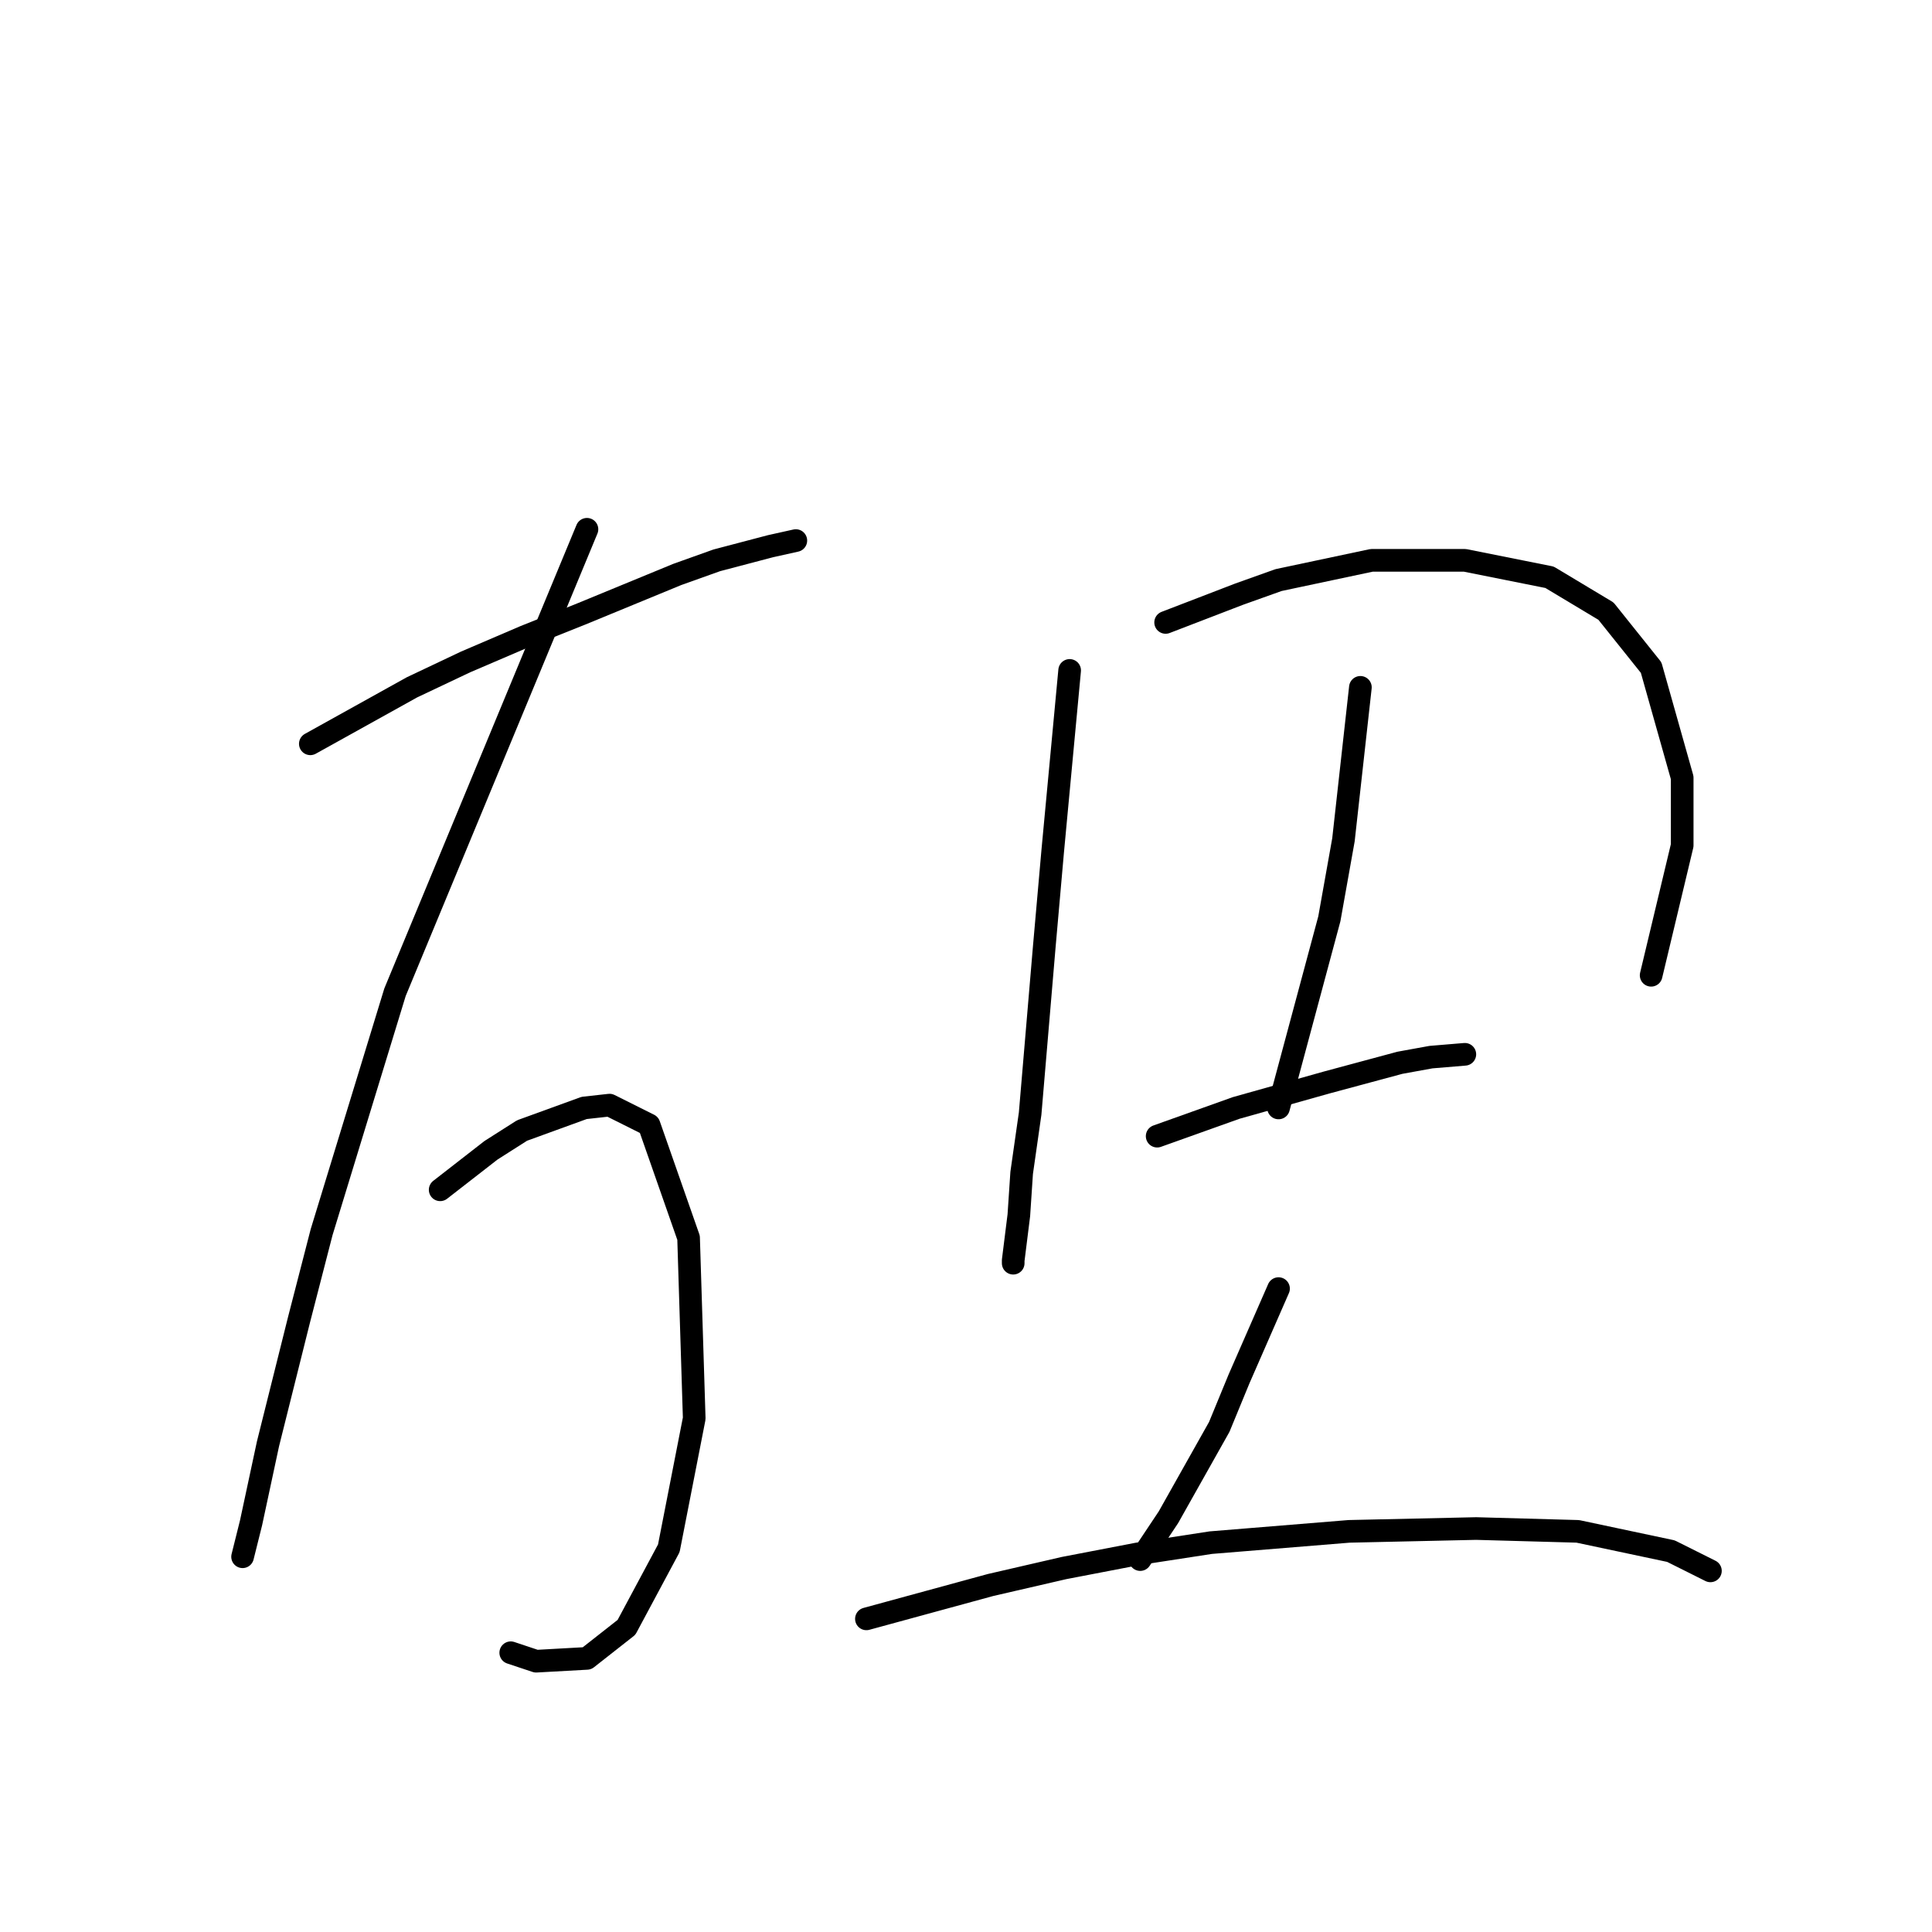 <?xml version="1.0" standalone="no"?>
    <svg width="256" height="256" xmlns="http://www.w3.org/2000/svg" version="1.1">
    <polyline stroke="black" stroke-width="3" stroke-linecap="round" fill="transparent" stroke-linejoin="round" points="41.12 98.558 47.853 94.818 54.585 91.077 61.692 87.711 69.546 84.345 77.027 81.353 89.744 76.116 94.98 74.246 102.087 72.376 105.453 71.628 105.453 71.628 " />
        <polyline stroke="black" stroke-width="3" stroke-linecap="round" fill="transparent" stroke-linejoin="round" points="77.775 70.132 65.058 100.802 52.341 131.473 42.616 163.265 39.624 174.86 35.51 191.318 33.265 201.79 32.143 206.279 32.143 206.279 " />
        <polyline stroke="black" stroke-width="3" stroke-linecap="round" fill="transparent" stroke-linejoin="round" points="58.325 157.655 61.692 155.037 65.058 152.418 69.172 149.8 77.401 146.808 80.767 146.434 86.004 149.052 91.24 164.013 91.988 187.951 88.622 205.157 83.012 215.63 77.775 219.744 71.043 220.118 67.676 218.996 67.676 218.996 " />
        <polyline stroke="black" stroke-width="3" stroke-linecap="round" fill="transparent" stroke-linejoin="round" points="141.734 88.833 140.612 100.802 139.49 112.771 138.368 125.488 136.498 147.556 135.376 155.411 135.002 161.021 134.254 167.006 134.254 167.38 134.254 167.38 " />
        <polyline stroke="black" stroke-width="3" stroke-linecap="round" fill="transparent" stroke-linejoin="round" points="154.451 82.475 159.314 80.605 164.176 78.734 169.413 76.864 181.756 74.246 194.099 74.246 205.32 76.49 212.8 80.979 218.785 88.459 222.899 103.046 222.899 112.023 218.785 129.229 218.785 129.229 " />
        <polyline stroke="black" stroke-width="3" stroke-linecap="round" fill="transparent" stroke-linejoin="round" points="180.259 91.077 179.137 101.176 178.015 111.275 176.145 121.748 169.413 146.808 169.413 146.808 " />
        <polyline stroke="black" stroke-width="3" stroke-linecap="round" fill="transparent" stroke-linejoin="round" points="153.329 150.548 158.566 148.678 163.802 146.808 175.771 143.442 185.496 140.823 189.61 140.075 194.099 139.701 194.099 139.701 " />
        <polyline stroke="black" stroke-width="3" stroke-linecap="round" fill="transparent" stroke-linejoin="round" points="169.413 170.746 166.794 176.73 164.176 182.715 161.558 189.073 154.825 201.042 151.085 206.653 151.085 206.653 " />
        <polyline stroke="black" stroke-width="3" stroke-linecap="round" fill="transparent" stroke-linejoin="round" points="114.804 214.508 123.033 212.263 131.261 210.019 140.986 207.775 150.711 205.905 160.436 204.409 178.763 202.913 195.595 202.539 209.06 202.913 221.403 205.531 226.639 208.149 226.639 208.149 " />
        </svg>